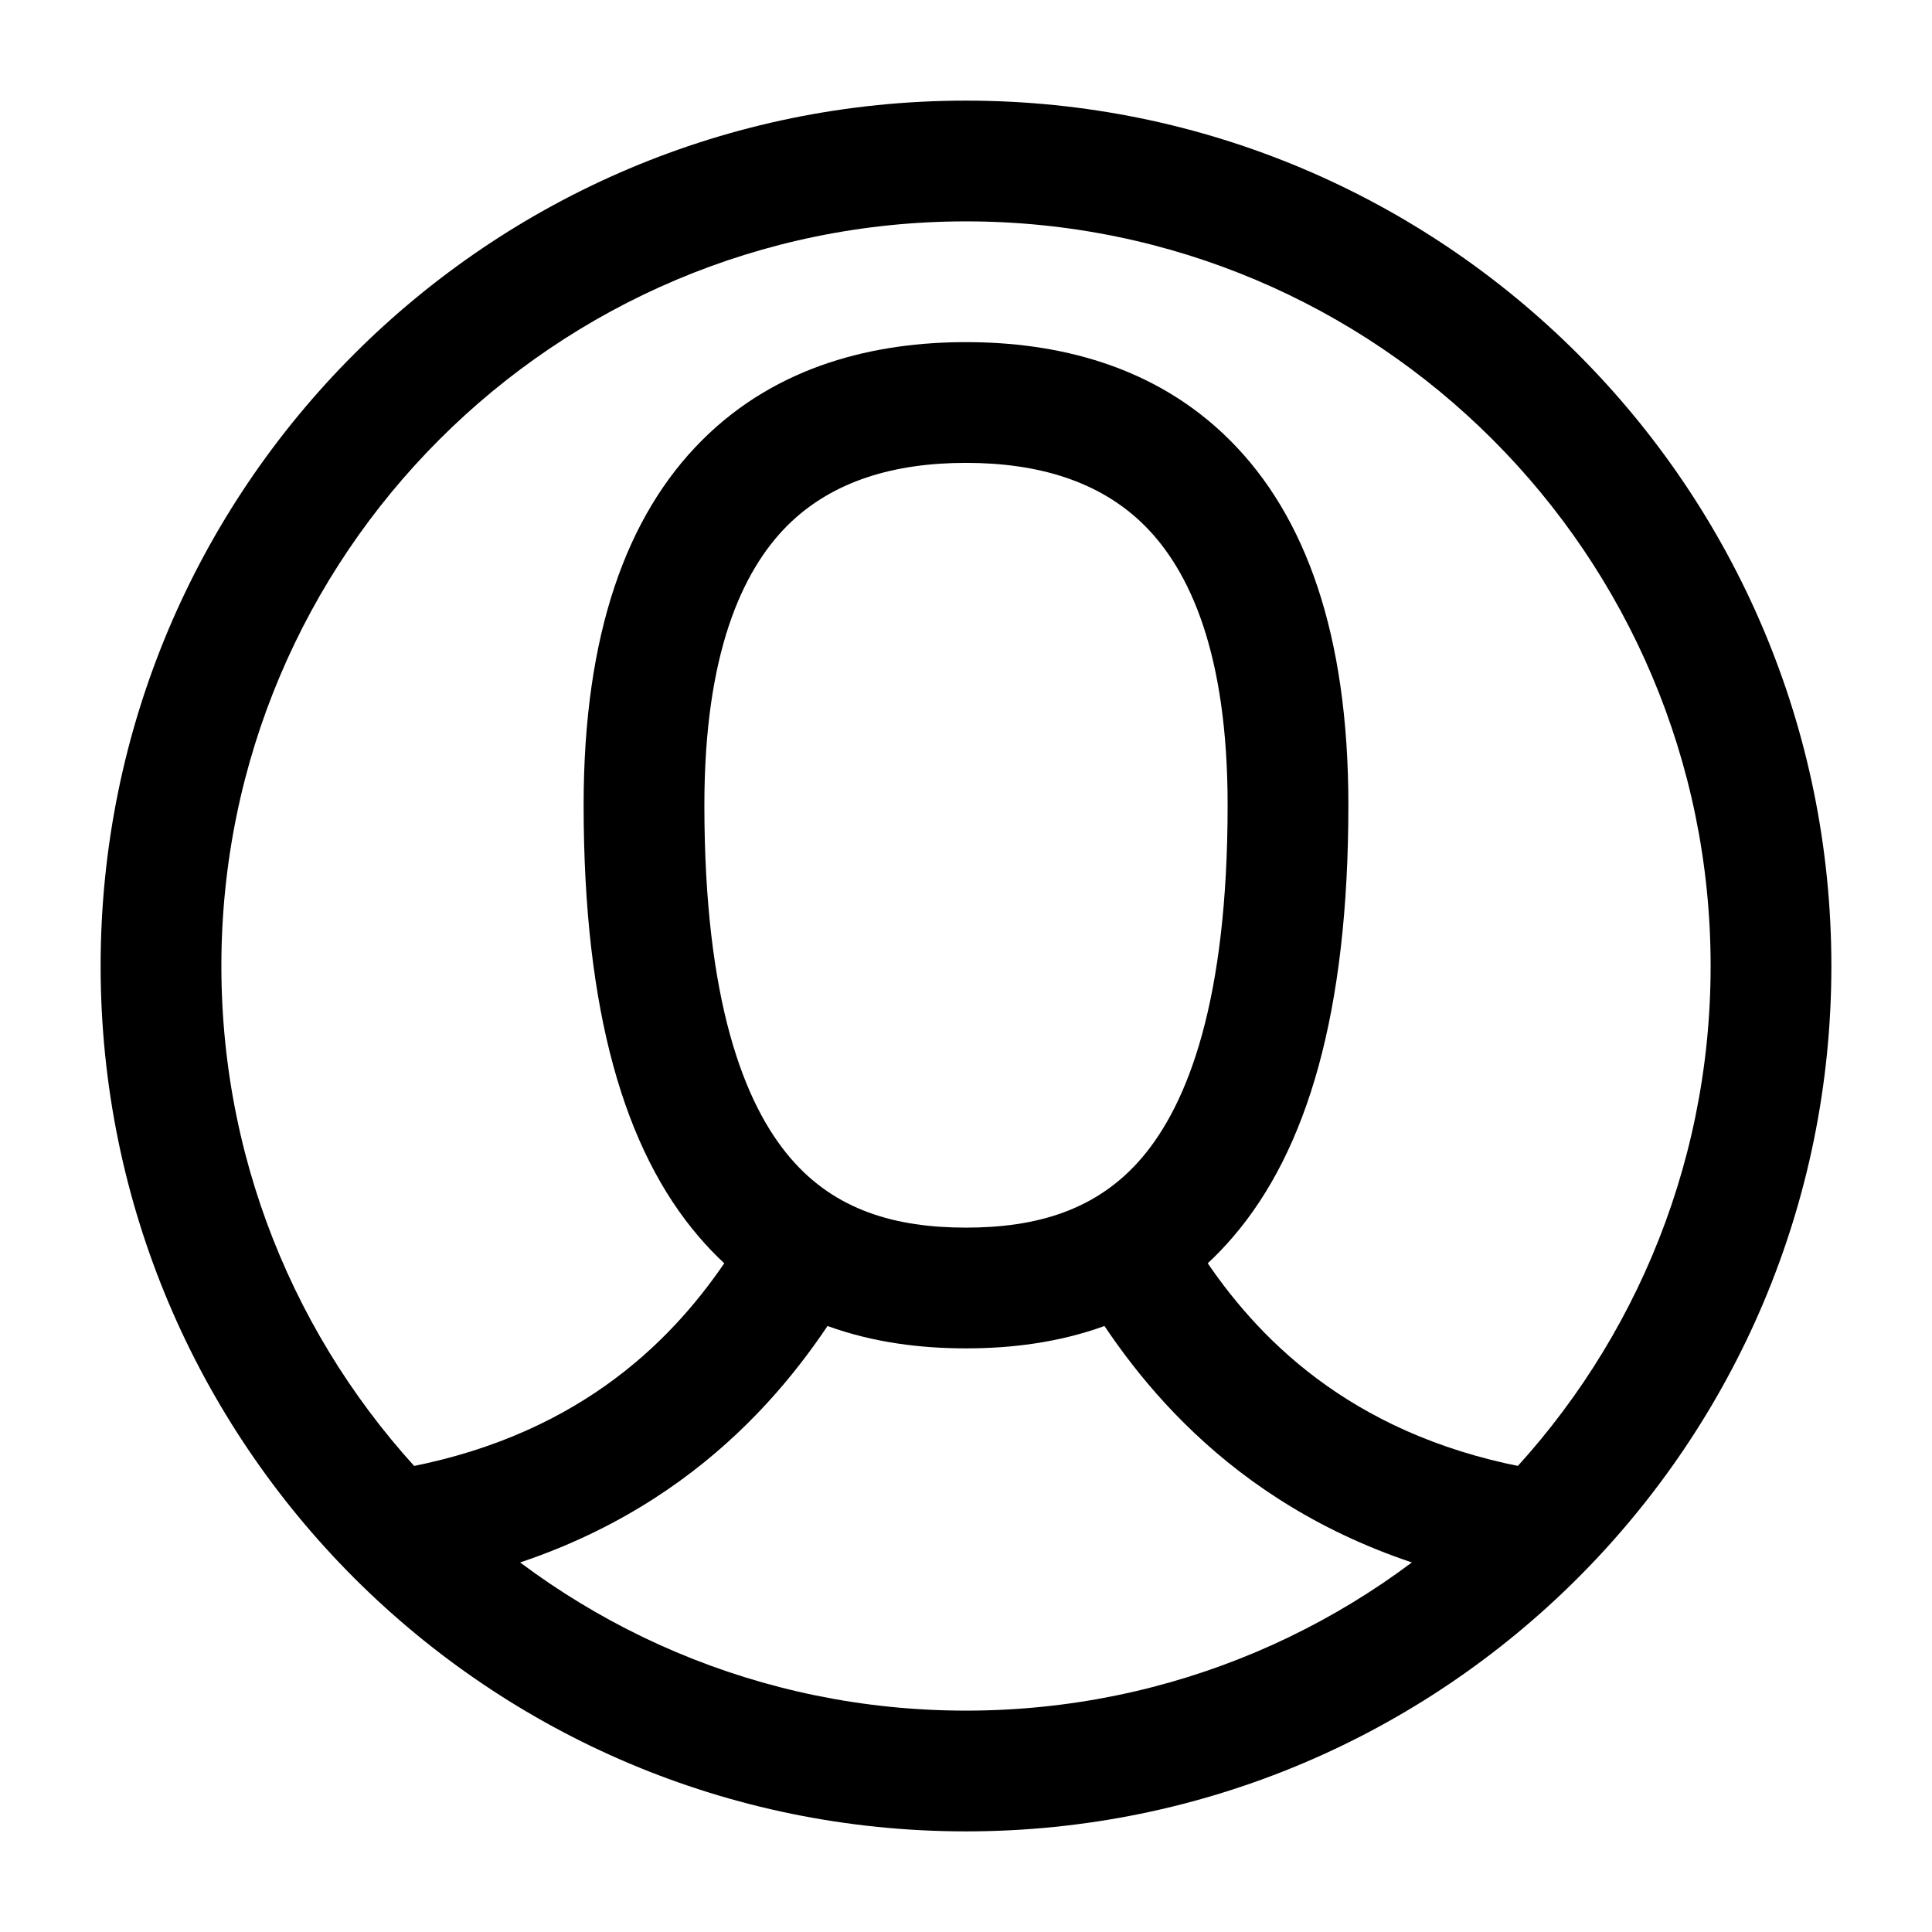 <svg height="24" width="24" viewBox="0 0 24 24" preserveAspectRatio="xMidYMid meet" role="img" xmlns="http://www.w3.org/2000/svg" class="base-icon__StyledIconSvg-sc-fzrbhv-0 iZmRxR"><title>icon</title><path fill-rule="evenodd" clip-rule="evenodd" d="M12 5.75C11.116 5.75 10.34 5.971 9.78 6.53C9.221 7.09 8.75 8.116 8.75 10C8.75 12.424 9.239 13.71 9.82 14.387C10.375 15.035 11.124 15.25 12 15.25C12.876 15.25 13.625 15.035 14.181 14.387C14.761 13.71 15.25 12.424 15.25 10C15.25 8.116 14.78 7.09 14.22 6.53C13.66 5.971 12.884 5.75 12 5.75ZM12 4.25C13.116 4.25 14.34 4.529 15.28 5.47C16.221 6.41 16.75 7.884 16.75 10C16.75 12.576 16.239 14.29 15.319 15.363C15.217 15.482 15.112 15.592 15.003 15.693C15.689 16.696 16.879 17.886 19.123 18.26L18.877 19.74C16.05 19.269 14.549 17.707 13.72 16.472C13.151 16.679 12.56 16.75 12 16.75C11.441 16.75 10.849 16.679 10.28 16.472C9.451 17.707 7.95 19.269 5.123 19.74L4.877 18.26C7.122 17.886 8.311 16.696 8.997 15.693C8.888 15.592 8.783 15.482 8.681 15.363C7.761 14.29 7.25 12.576 7.25 10C7.25 7.884 7.779 6.41 8.72 5.47C9.66 4.529 10.884 4.25 12 4.25Z" fill="currentColor"></path><path fill-rule="evenodd" clip-rule="evenodd" d="M12 2.75C6.891 2.75 2.75 6.891 2.75 12C2.75 17.109 6.891 21.25 12 21.25C17.109 21.25 21.25 17.109 21.25 12C21.25 6.891 17.109 2.75 12 2.75ZM1.25 12C1.25 6.063 6.063 1.25 12 1.25C17.937 1.25 22.75 6.063 22.75 12C22.75 17.937 17.937 22.75 12 22.75C6.063 22.75 1.25 17.937 1.25 12Z" fill="currentColor"></path></svg>
